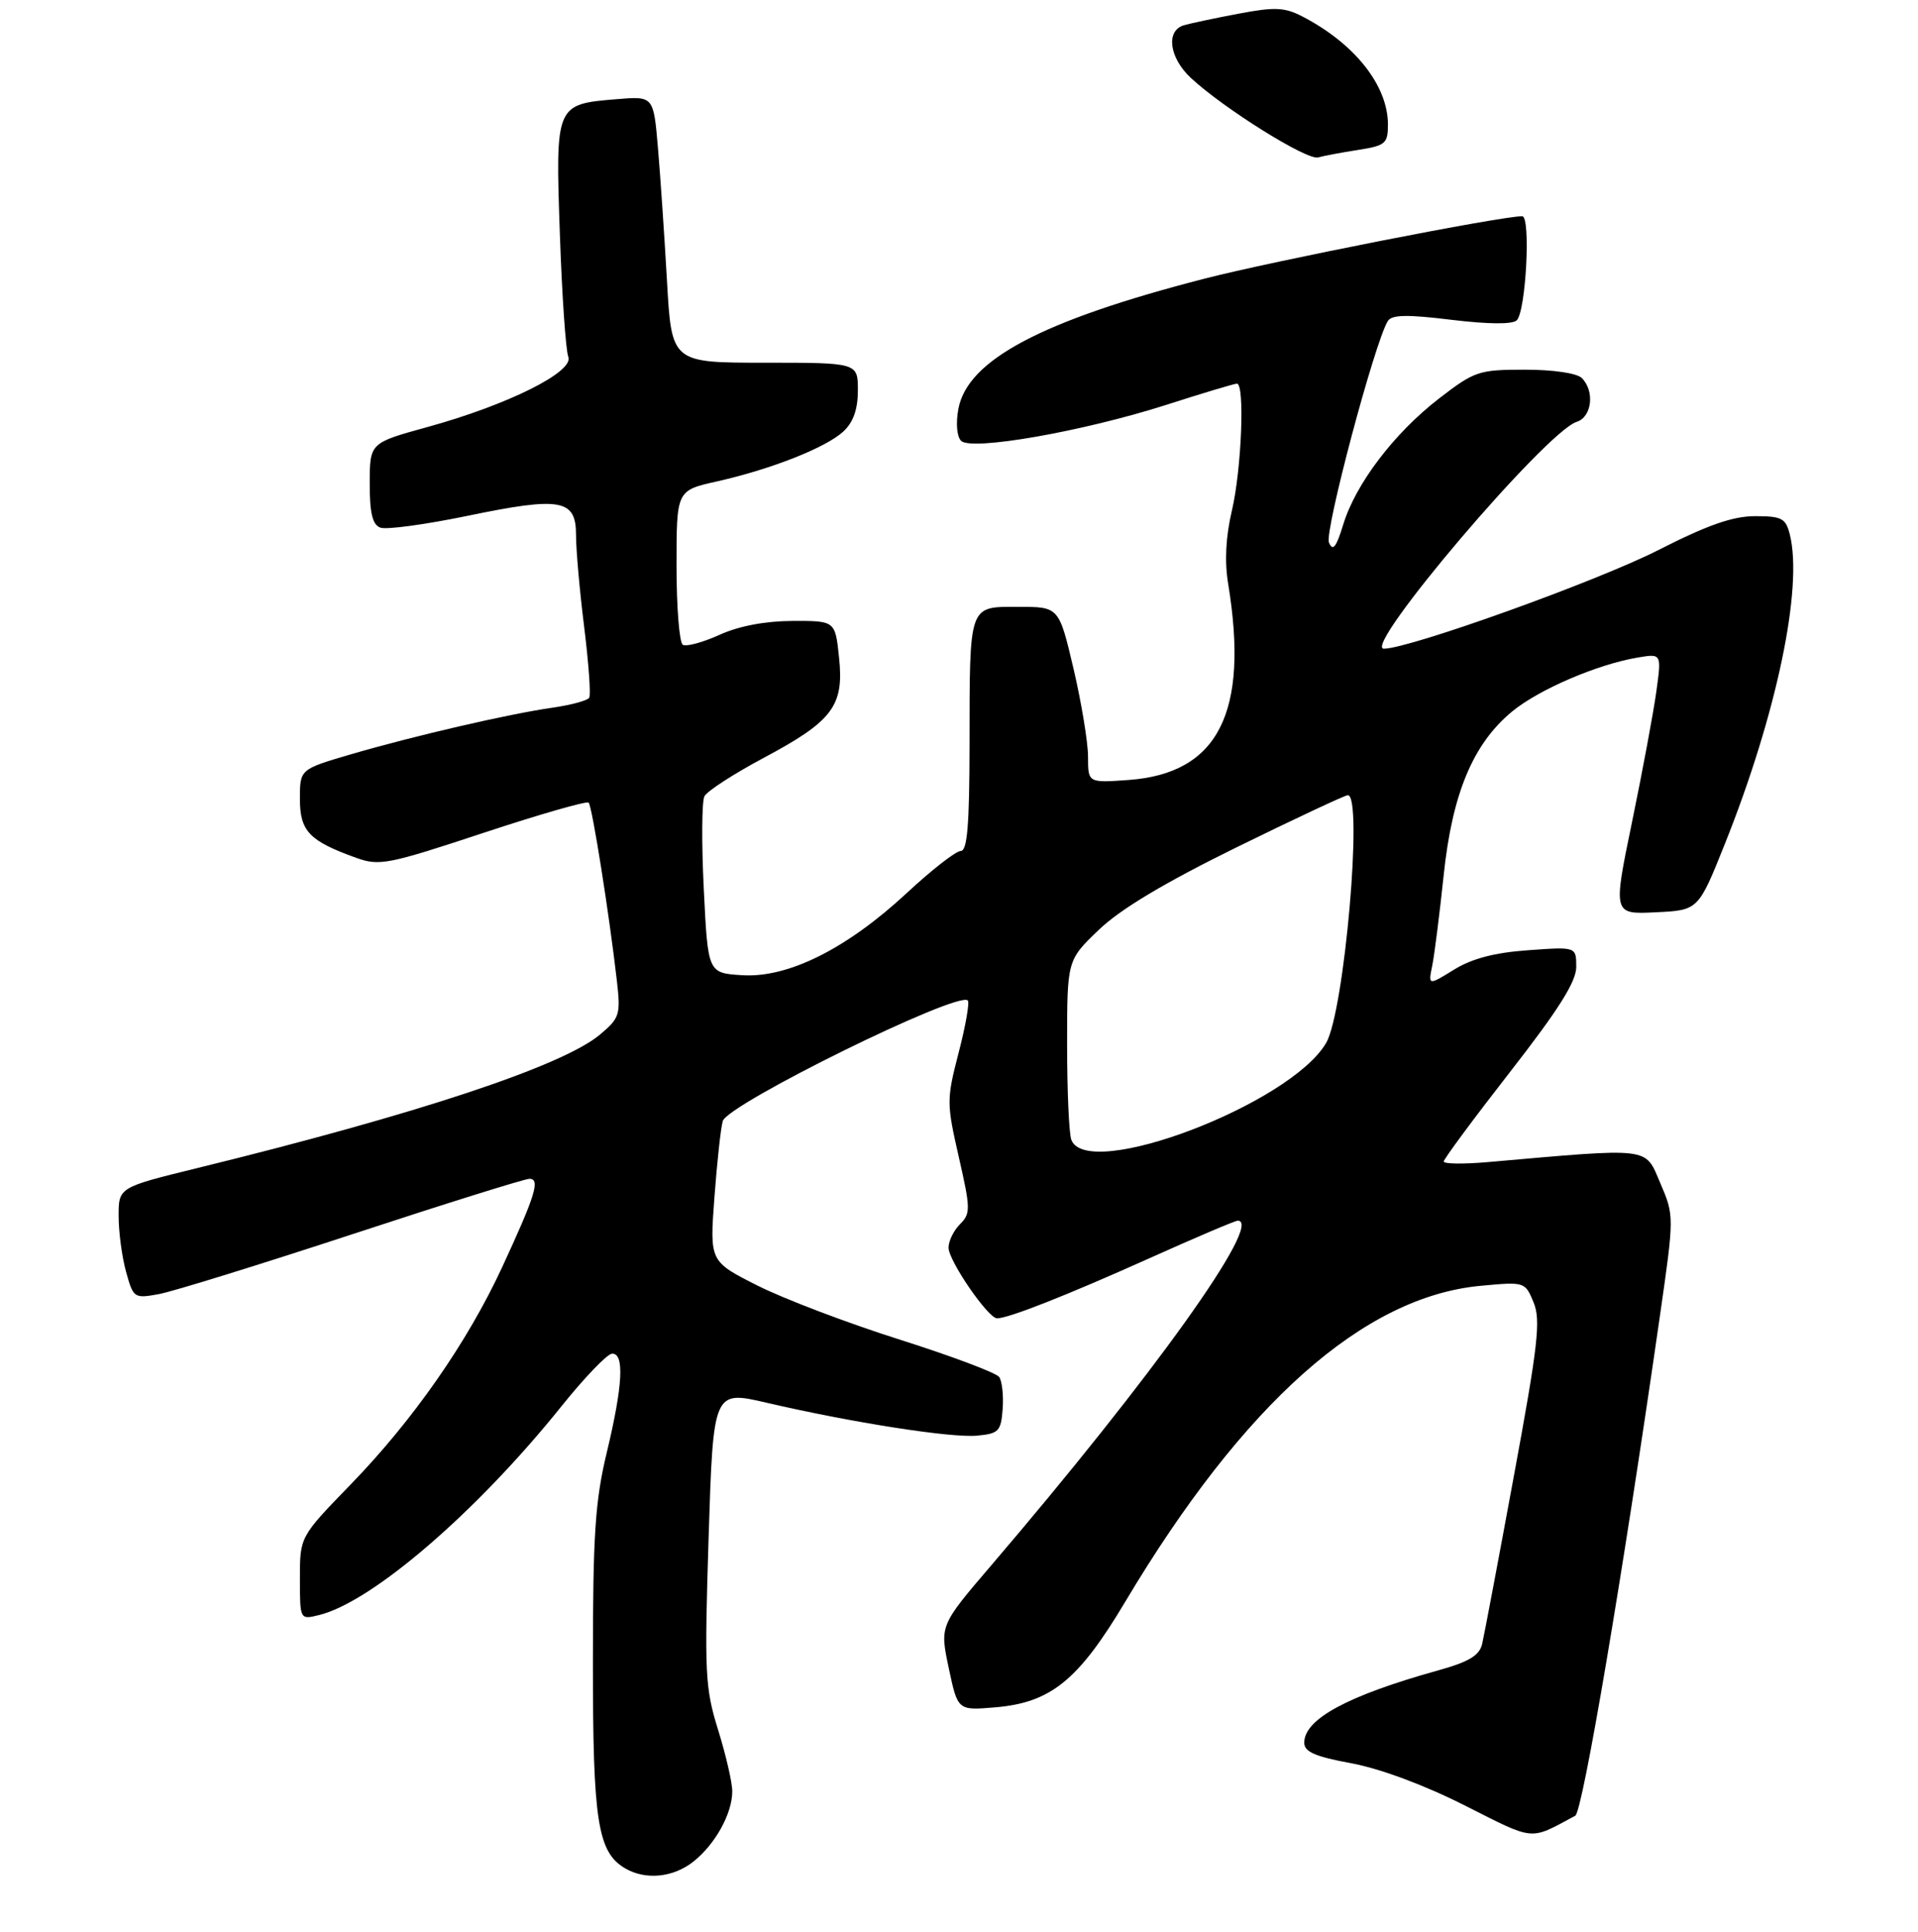 <?xml version="1.0" encoding="UTF-8" standalone="no"?>
<!DOCTYPE svg PUBLIC "-//W3C//DTD SVG 1.1//EN" "http://www.w3.org/Graphics/SVG/1.1/DTD/svg11.dtd" >
<svg xmlns="http://www.w3.org/2000/svg" xmlns:xlink="http://www.w3.org/1999/xlink" version="1.1" viewBox="0 0 275 277">
 <g >
 <path fill="currentColor"
d=" M 99.39 266.91 C 102.54 264.43 105.00 259.99 104.99 256.80 C 104.99 255.53 104.07 251.57 102.96 248.00 C 101.09 242.00 100.99 239.87 101.60 220.41 C 102.27 199.32 102.27 199.32 109.95 201.11 C 122.12 203.94 136.42 206.18 140.11 205.82 C 143.20 205.53 143.52 205.19 143.76 202.00 C 143.90 200.07 143.68 198.01 143.26 197.41 C 142.84 196.82 136.43 194.41 129.02 192.06 C 121.60 189.71 112.43 186.23 108.64 184.32 C 101.75 180.85 101.75 180.85 102.43 171.68 C 102.81 166.63 103.34 161.70 103.63 160.72 C 104.35 158.28 137.36 142.03 138.76 143.43 C 139.04 143.70 138.45 147.07 137.45 150.91 C 135.71 157.64 135.71 158.15 137.47 165.87 C 139.16 173.28 139.18 173.97 137.65 175.50 C 136.74 176.40 136.00 177.92 136.00 178.87 C 136.00 180.75 141.67 189.00 142.96 189.00 C 144.60 189.00 152.87 185.74 164.62 180.47 C 171.32 177.46 177.10 175.00 177.46 175.00 C 181.26 175.00 165.30 197.32 142.12 224.42 C 134.74 233.05 134.74 233.05 136.03 239.14 C 137.32 245.22 137.32 245.22 142.60 244.78 C 150.66 244.12 154.61 240.92 161.35 229.61 C 178.32 201.18 195.51 185.90 212.29 184.34 C 218.62 183.75 218.66 183.76 219.88 186.71 C 220.93 189.26 220.54 192.77 217.06 211.59 C 214.84 223.64 212.79 234.48 212.51 235.68 C 212.12 237.34 210.63 238.24 206.25 239.46 C 193.22 243.09 187.00 246.45 187.00 249.84 C 187.00 251.15 188.55 251.83 193.75 252.79 C 197.86 253.55 204.22 255.91 210.00 258.83 C 220.19 263.97 219.22 263.88 225.86 260.31 C 226.91 259.74 232.64 225.96 237.96 188.91 C 240.06 174.31 240.06 174.31 238.04 169.59 C 235.81 164.39 236.98 164.53 213.25 166.61 C 209.81 166.91 207.00 166.87 207.00 166.52 C 207.00 166.17 211.27 160.40 216.50 153.69 C 223.48 144.73 226.00 140.74 226.00 138.62 C 226.00 135.73 226.00 135.73 219.10 136.23 C 214.30 136.57 211.06 137.42 208.48 139.01 C 204.77 141.30 204.77 141.30 205.36 138.40 C 205.68 136.81 206.41 131.00 206.99 125.50 C 208.22 113.75 211.20 106.63 216.81 102.00 C 220.66 98.83 229.08 95.22 234.86 94.26 C 238.23 93.70 238.23 93.70 237.49 99.10 C 237.08 102.07 235.52 110.48 234.01 117.79 C 231.26 131.09 231.26 131.09 237.38 130.79 C 243.50 130.50 243.50 130.50 247.29 121.03 C 254.72 102.47 258.54 84.27 256.62 76.62 C 256.04 74.30 255.47 74.00 251.64 74.00 C 248.45 74.00 244.82 75.27 237.75 78.87 C 228.99 83.33 202.07 93.00 198.41 93.00 C 195.19 93.00 221.65 61.88 226.06 60.48 C 228.25 59.79 228.68 56.08 226.80 54.20 C 226.10 53.50 222.72 53.00 218.64 53.00 C 212.02 53.00 211.43 53.20 206.33 57.13 C 199.89 62.10 194.38 69.35 192.59 75.20 C 191.59 78.48 191.10 79.09 190.54 77.78 C 189.88 76.22 197.09 49.10 198.98 46.03 C 199.55 45.11 201.72 45.07 208.11 45.85 C 213.42 46.49 216.86 46.52 217.47 45.92 C 218.79 44.62 219.50 31.00 218.25 31.00 C 215.17 31.00 182.55 37.41 172.70 39.95 C 149.37 45.96 138.73 51.59 137.41 58.62 C 137.03 60.67 137.19 62.59 137.80 63.20 C 139.27 64.67 155.29 61.86 167.26 58.03 C 172.45 56.36 177.00 55.00 177.35 55.00 C 178.50 55.00 178.01 67.32 176.63 73.18 C 175.75 76.93 175.56 80.49 176.09 83.68 C 179.12 102.14 174.68 110.89 161.82 111.82 C 156.00 112.24 156.00 112.24 156.00 108.49 C 156.00 106.43 155.06 100.75 153.92 95.87 C 151.83 87.00 151.83 87.00 146.03 87.00 C 138.84 87.00 139.03 86.45 139.01 106.75 C 139.00 118.28 138.69 122.00 137.75 122.00 C 137.06 122.00 133.57 124.72 130.00 128.04 C 121.38 136.04 112.98 140.23 106.40 139.81 C 101.50 139.50 101.50 139.50 100.91 127.50 C 100.58 120.90 100.62 114.90 101.00 114.16 C 101.37 113.42 105.19 110.95 109.48 108.66 C 119.41 103.37 121.04 101.20 120.30 94.25 C 119.75 89.00 119.75 89.00 113.62 89.02 C 109.70 89.04 105.93 89.75 103.15 91.02 C 100.76 92.10 98.39 92.74 97.90 92.44 C 97.40 92.13 97.00 87.03 97.00 81.10 C 97.00 70.32 97.00 70.32 102.74 69.03 C 110.56 67.28 118.44 64.17 120.93 61.85 C 122.35 60.53 123.00 58.68 123.00 55.96 C 123.00 52.00 123.00 52.00 109.65 52.00 C 96.29 52.00 96.29 52.00 95.63 40.25 C 95.26 33.79 94.68 25.19 94.33 21.14 C 93.70 13.78 93.70 13.78 88.41 14.22 C 79.65 14.94 79.63 14.97 80.27 33.49 C 80.57 42.29 81.12 50.24 81.48 51.15 C 82.34 53.30 72.81 58.05 61.26 61.23 C 53.02 63.50 53.02 63.50 53.01 69.28 C 53.00 73.53 53.40 75.22 54.52 75.64 C 55.35 75.97 60.92 75.21 66.90 73.98 C 80.43 71.17 82.60 71.55 82.59 76.72 C 82.59 78.80 83.11 84.73 83.76 89.90 C 84.40 95.07 84.73 99.63 84.48 100.03 C 84.23 100.44 81.88 101.07 79.26 101.45 C 72.99 102.34 59.30 105.51 50.25 108.16 C 43.00 110.29 43.00 110.29 43.00 114.53 C 43.00 119.16 44.33 120.56 51.06 122.98 C 54.38 124.18 55.64 123.93 69.27 119.42 C 77.32 116.76 84.13 114.80 84.40 115.07 C 84.90 115.56 87.38 131.26 88.45 140.64 C 89.00 145.46 88.85 145.95 86.04 148.31 C 80.70 152.81 59.80 159.74 28.25 167.47 C 17.00 170.23 17.00 170.23 17.01 174.36 C 17.01 176.64 17.49 180.23 18.08 182.35 C 19.12 186.11 19.23 186.18 22.82 185.52 C 24.85 185.14 37.34 181.27 50.59 176.92 C 63.85 172.56 75.24 169.00 75.91 169.00 C 77.50 169.00 76.77 171.37 71.97 181.73 C 66.97 192.50 59.23 203.60 50.25 212.85 C 43.00 220.32 43.00 220.32 43.00 226.27 C 43.00 232.22 43.00 232.22 45.75 231.54 C 53.36 229.67 68.36 216.75 80.50 201.61 C 83.80 197.50 87.06 194.10 87.75 194.07 C 89.55 193.97 89.31 198.59 87.01 208.19 C 85.33 215.17 85.01 219.99 85.01 238.28 C 85.00 261.18 85.69 265.56 89.66 267.87 C 92.57 269.56 96.50 269.18 99.39 266.91 Z  M 194.75 21.49 C 198.64 20.88 199.00 20.58 199.00 17.86 C 199.00 12.26 194.24 6.25 186.73 2.36 C 184.17 1.04 182.77 0.98 177.60 1.96 C 174.25 2.59 170.71 3.34 169.75 3.62 C 167.12 4.39 167.63 8.28 170.75 11.18 C 175.46 15.56 187.39 23.01 188.98 22.57 C 189.82 22.34 192.41 21.85 194.75 21.49 Z  M 153.61 163.42 C 153.27 162.55 153.00 156.40 153.00 149.75 C 153.00 137.66 153.00 137.66 157.54 133.31 C 160.63 130.34 166.94 126.57 177.29 121.48 C 185.66 117.37 192.84 114.01 193.25 114.00 C 195.46 113.99 192.76 144.98 190.15 149.50 C 185.09 158.27 155.90 169.39 153.61 163.42 Z "/>
</g>
</svg>